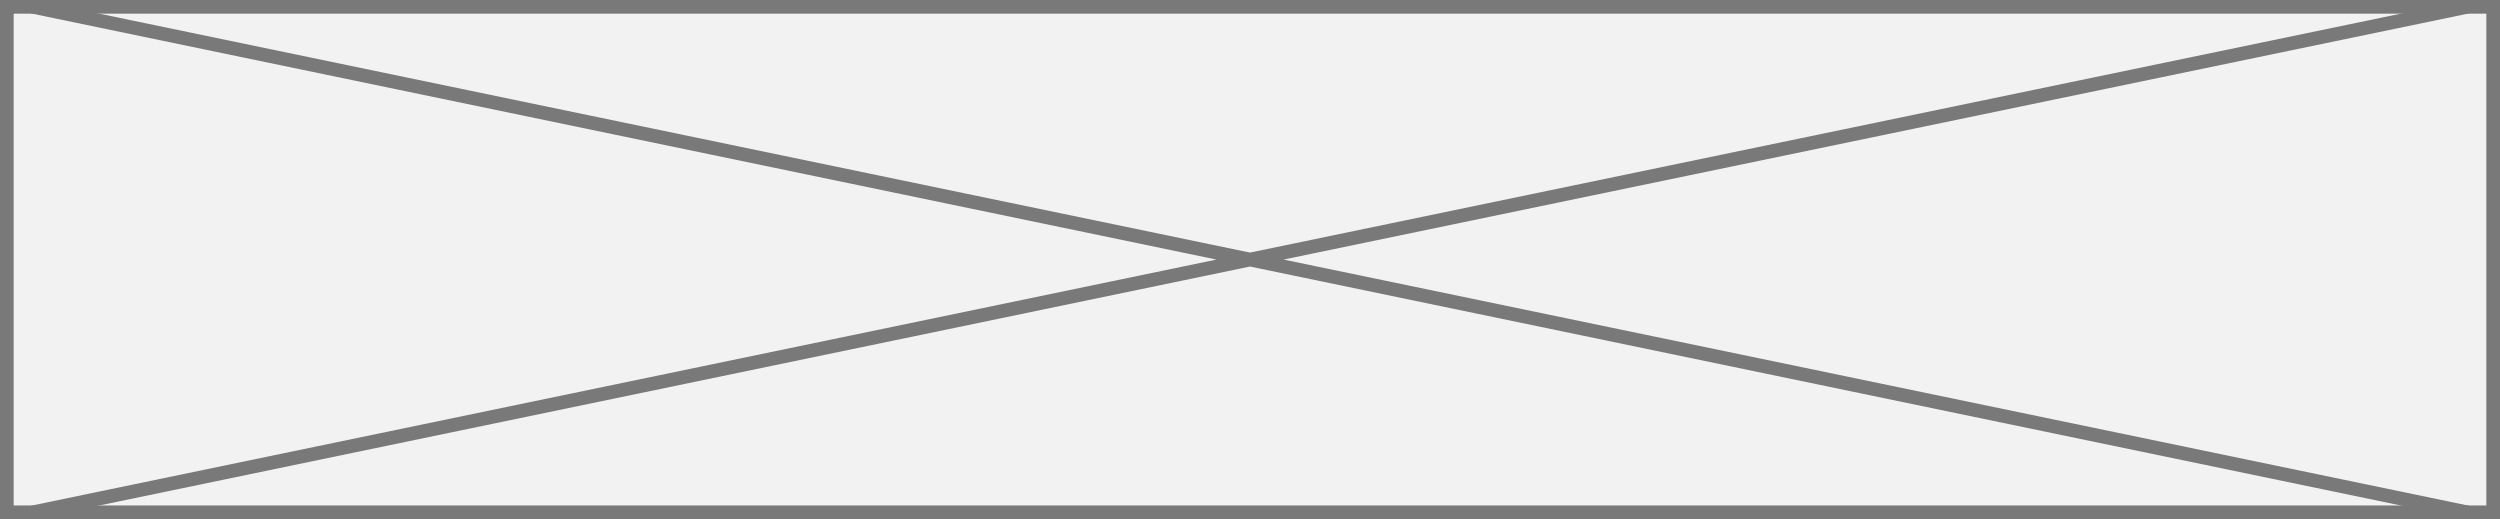 ﻿<?xml version="1.0" encoding="utf-8"?>
<svg version="1.1" xmlns:xlink="http://www.w3.org/1999/xlink" width="183px" height="38px" xmlns="http://www.w3.org/2000/svg">
  <rect width="100%" height="100%" fill="#333333" stroke="none"/>
  <g transform="matrix(1 0 0 1 -255 -288 )">
    <path d="M 255.5 288.5  L 437.5 288.5  L 437.5 325.5  L 255.5 325.5  L 255.5 288.5  Z " fill-rule="nonzero" fill="#f2f2f2" stroke="none" />
    <path d="M 255.5 288.5  L 437.5 288.5  L 437.5 325.5  L 255.5 325.5  L 255.5 288.5  Z " stroke-width="1" stroke="#797979" fill="none" />
    <path d="M 257.358 288.49  L 435.642 325.51  M 435.642 288.49  L 257.358 325.51  " stroke-width="1" stroke="#797979" fill="none" />
  </g>
</svg>